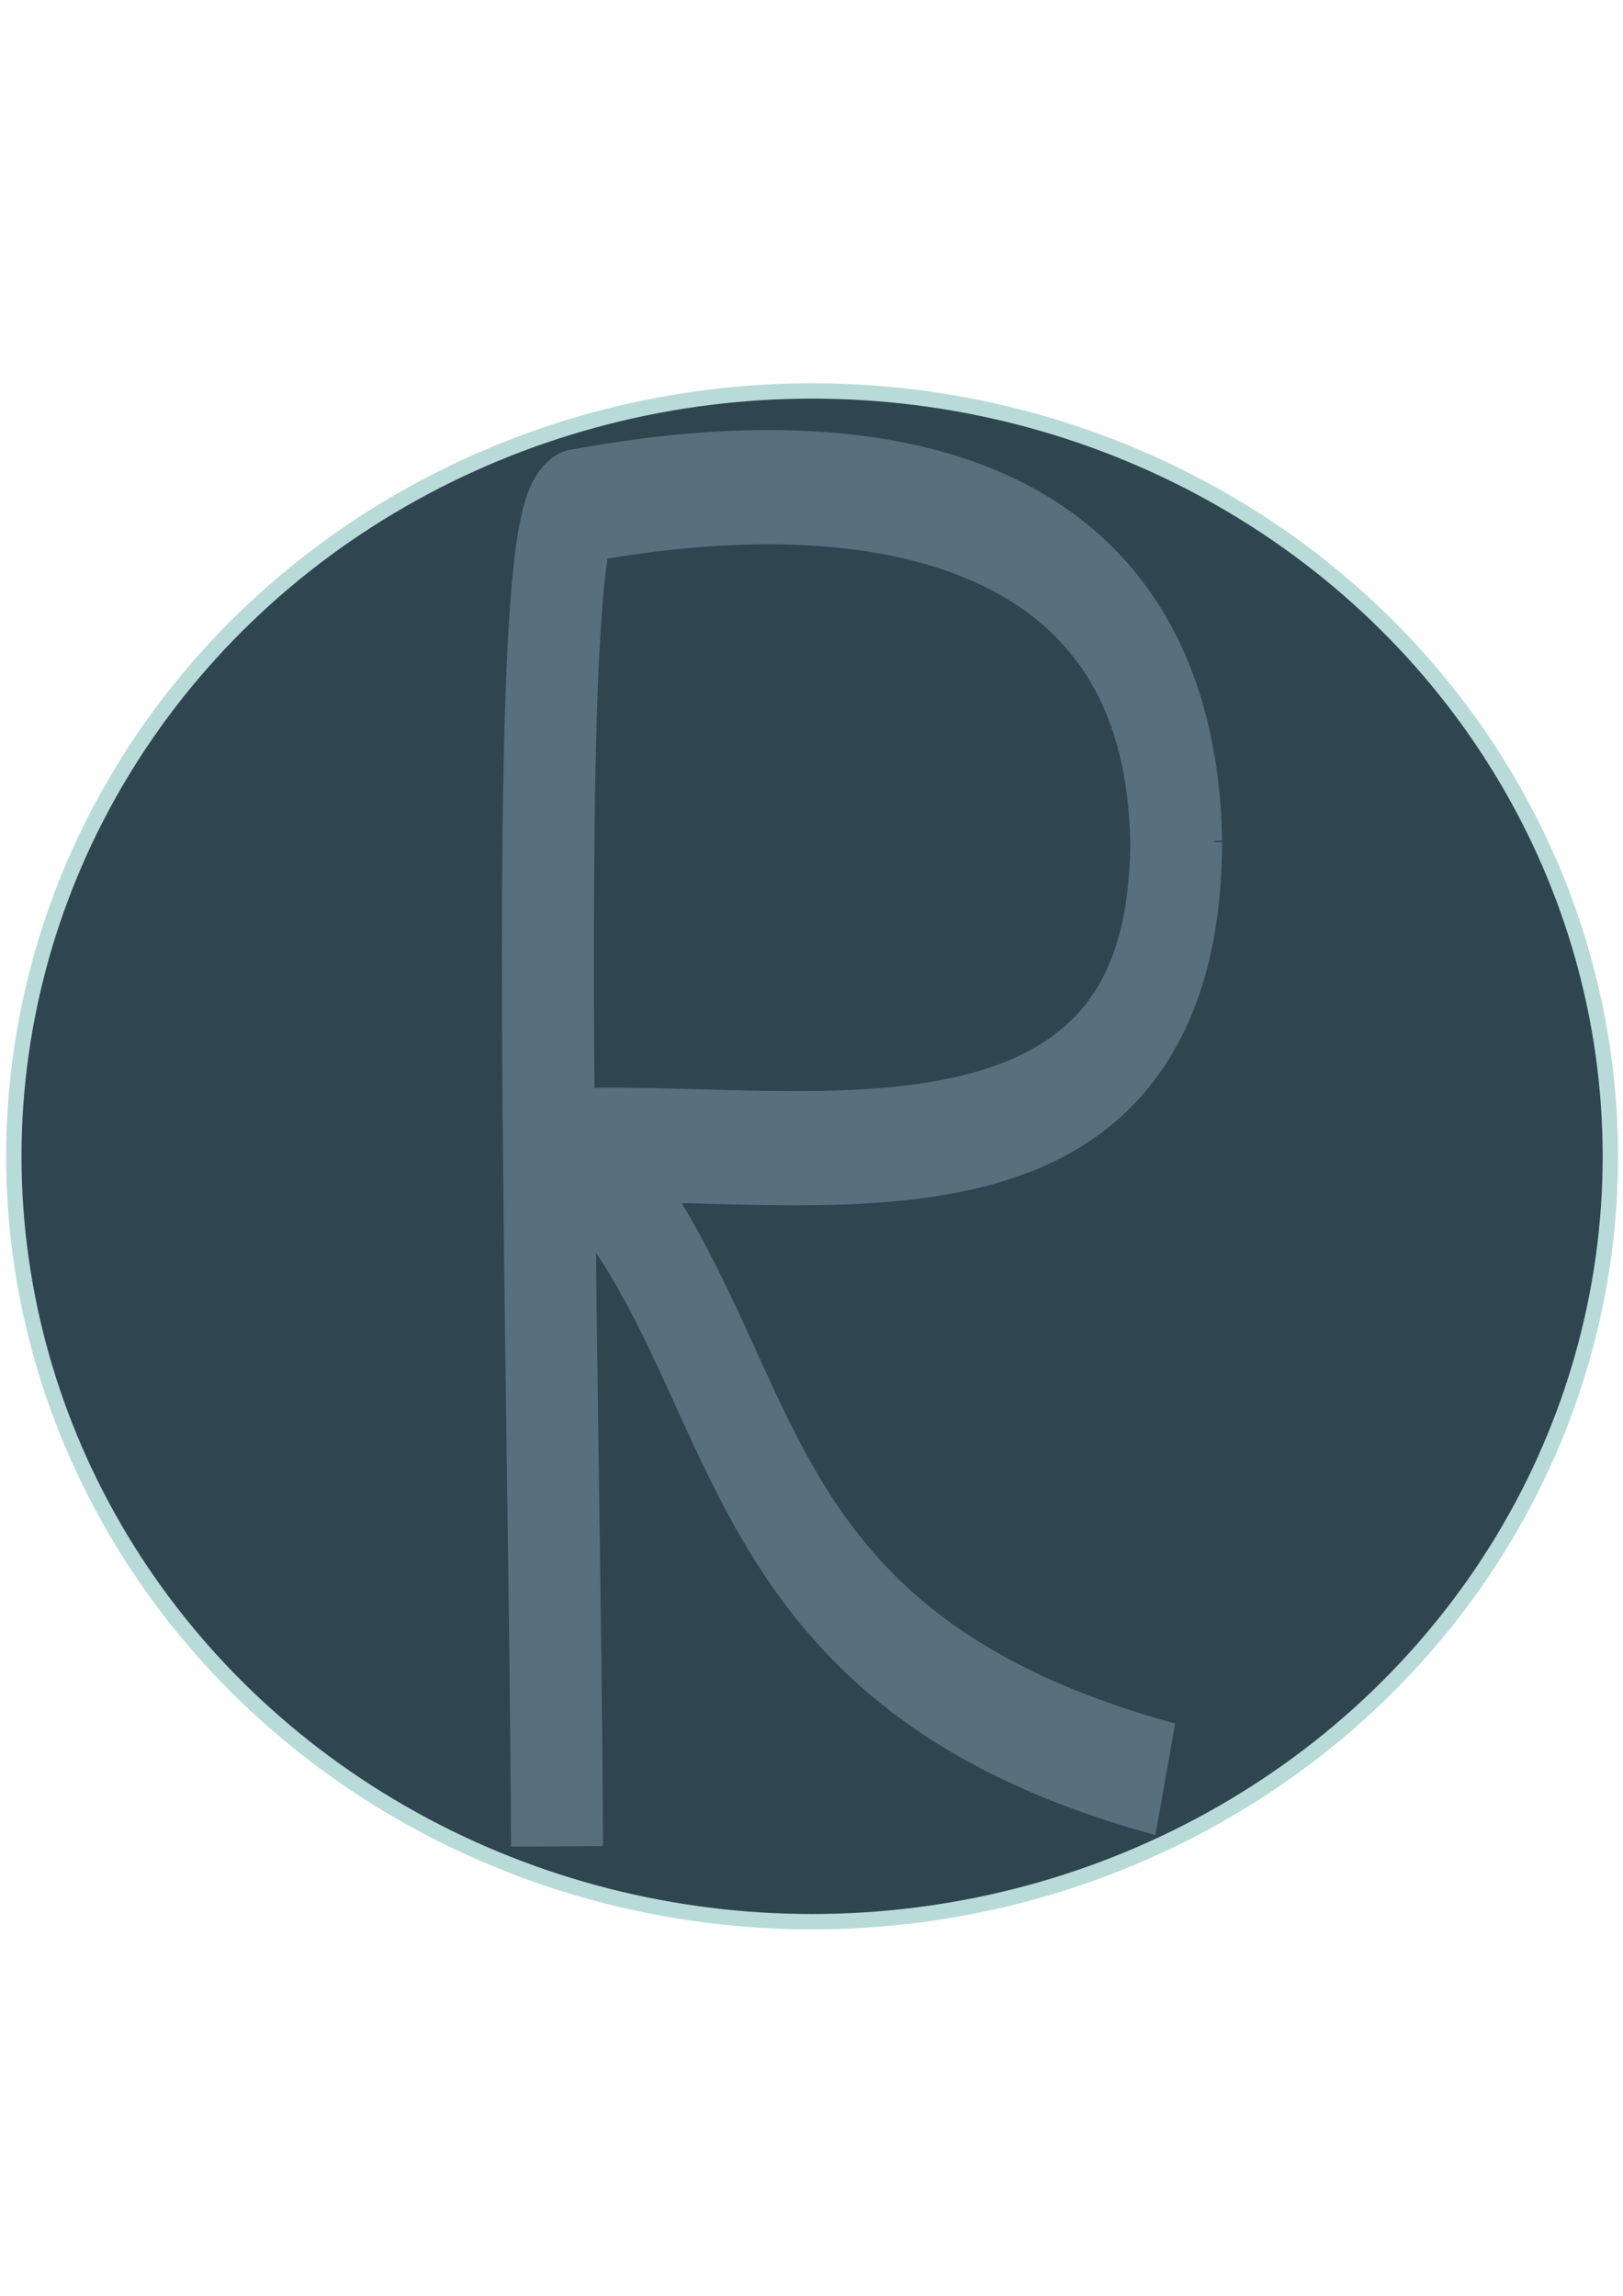 <?xml version="1.0" encoding="UTF-8" standalone="no"?>
<!-- Created with Inkscape (http://www.inkscape.org/) -->

<svg
   xmlns:dc="http://purl.org/dc/elements/1.1/"
   xmlns:cc="http://creativecommons.org/ns#"
   xmlns:rdf="http://www.w3.org/1999/02/22-rdf-syntax-ns#"
   xmlns:svg="http://www.w3.org/2000/svg"
   xmlns="http://www.w3.org/2000/svg"
   xmlns:sodipodi="http://sodipodi.sourceforge.net/DTD/sodipodi-0.dtd"
   xmlns:inkscape="http://www.inkscape.org/namespaces/inkscape"
   width="210mm"
   height="297mm"
   viewBox="0 0 210 297"
   version="1.1"
   id="svg914"
   inkscape:version="0.92.4 (5da689c313, 2019-01-14)"
   sodipodi:docname="R.svg">
  <defs
     id="defs908" />
  <sodipodi:namedview
     id="base"
     pagecolor="#ffffff"
     bordercolor="#666666"
     borderopacity="1.0"
     inkscape:pageopacity="0.0"
     inkscape:pageshadow="2"
     inkscape:zoom="0.98994949"
     inkscape:cx="273.0203"
     inkscape:cy="527.99923"
     inkscape:document-units="mm"
     inkscape:current-layer="layer1"
     showgrid="false"
     inkscape:window-width="2880"
     inkscape:window-height="1515"
     inkscape:window-x="-13"
     inkscape:window-y="-13"
     inkscape:window-maximized="1" />
  <g
     inkscape:label="Layer 1"
     inkscape:groupmode="layer"
     id="layer1">
    <ellipse
       style="fill:#2f4550;fill-opacity:1;stroke:#b8dbd9;stroke-width:1.99;stroke-miterlimit:4;stroke-dasharray:none;stroke-opacity:1"
       id="path859"
       cx="105.077"
       cy="149.589"
       rx="103.288"
       ry="99.015" />
    <g
       id="g890"
       transform="matrix(0.595,0,0,0.739,49.013,41.896)">
      <path
         sodipodi:nodetypes="cc"
         inkscape:connector-curvature="0"
         id="path4573-5"
         d="M 42.744,143.838 C 93.706,142.304 173.096,157.423 173.4,90.689"
         style="fill:none;stroke:#586f7c;stroke-width:20;stroke-linecap:butt;stroke-linejoin:miter;stroke-miterlimit:4;stroke-dasharray:none;stroke-opacity:1" />
      <path
         sodipodi:nodetypes="cc"
         inkscape:connector-curvature="0"
         id="path4613"
         d="M 43.146,144.098 C 85.776,180.994 71.599,232.898 171.036,254.788"
         style="fill:none;stroke:#586f7c;stroke-width:20;stroke-linecap:butt;stroke-linejoin:miter;stroke-miterlimit:4;stroke-dasharray:none;stroke-opacity:1" />
      <path
         sodipodi:nodetypes="cc"
         inkscape:connector-curvature="0"
         id="path28"
         d="M 43.565,31.869 C 32.267,30.878 38.398,186.177 38.754,266.531"
         style="fill:none;stroke:#586f7c;stroke-width:20;stroke-linecap:butt;stroke-linejoin:miter;stroke-miterlimit:4;stroke-dasharray:none;stroke-opacity:1" />
      <path
         sodipodi:nodetypes="cc"
         inkscape:connector-curvature="0"
         id="path4573"
         d="M 43.507,31.89 C 108.83,22.095 172.115,31.983 173.4,90.689"
         style="fill:none;stroke:#586f7c;stroke-width:20;stroke-linecap:butt;stroke-linejoin:miter;stroke-miterlimit:4;stroke-dasharray:none;stroke-opacity:1" />
      <path
         sodipodi:nodetypes="cc"
         inkscape:connector-curvature="0"
         id="path4621"
         d="m 173.217,79.15 c 1.014,11.536 1.056,4.932 1.019,18.748"
         style="fill:none;stroke:#586f7c;stroke-width:15;stroke-linecap:butt;stroke-linejoin:miter;stroke-miterlimit:4;stroke-dasharray:none;stroke-opacity:1" />
      <path
         inkscape:connector-curvature="0"
         id="path4615"
         d="M 38.824,36.672 49.909,30.273"
         style="fill:none;stroke:#586f7c;stroke-width:15;stroke-linecap:butt;stroke-linejoin:miter;stroke-miterlimit:4;stroke-dasharray:none;stroke-opacity:1" />
    </g>
  </g>
</svg>
